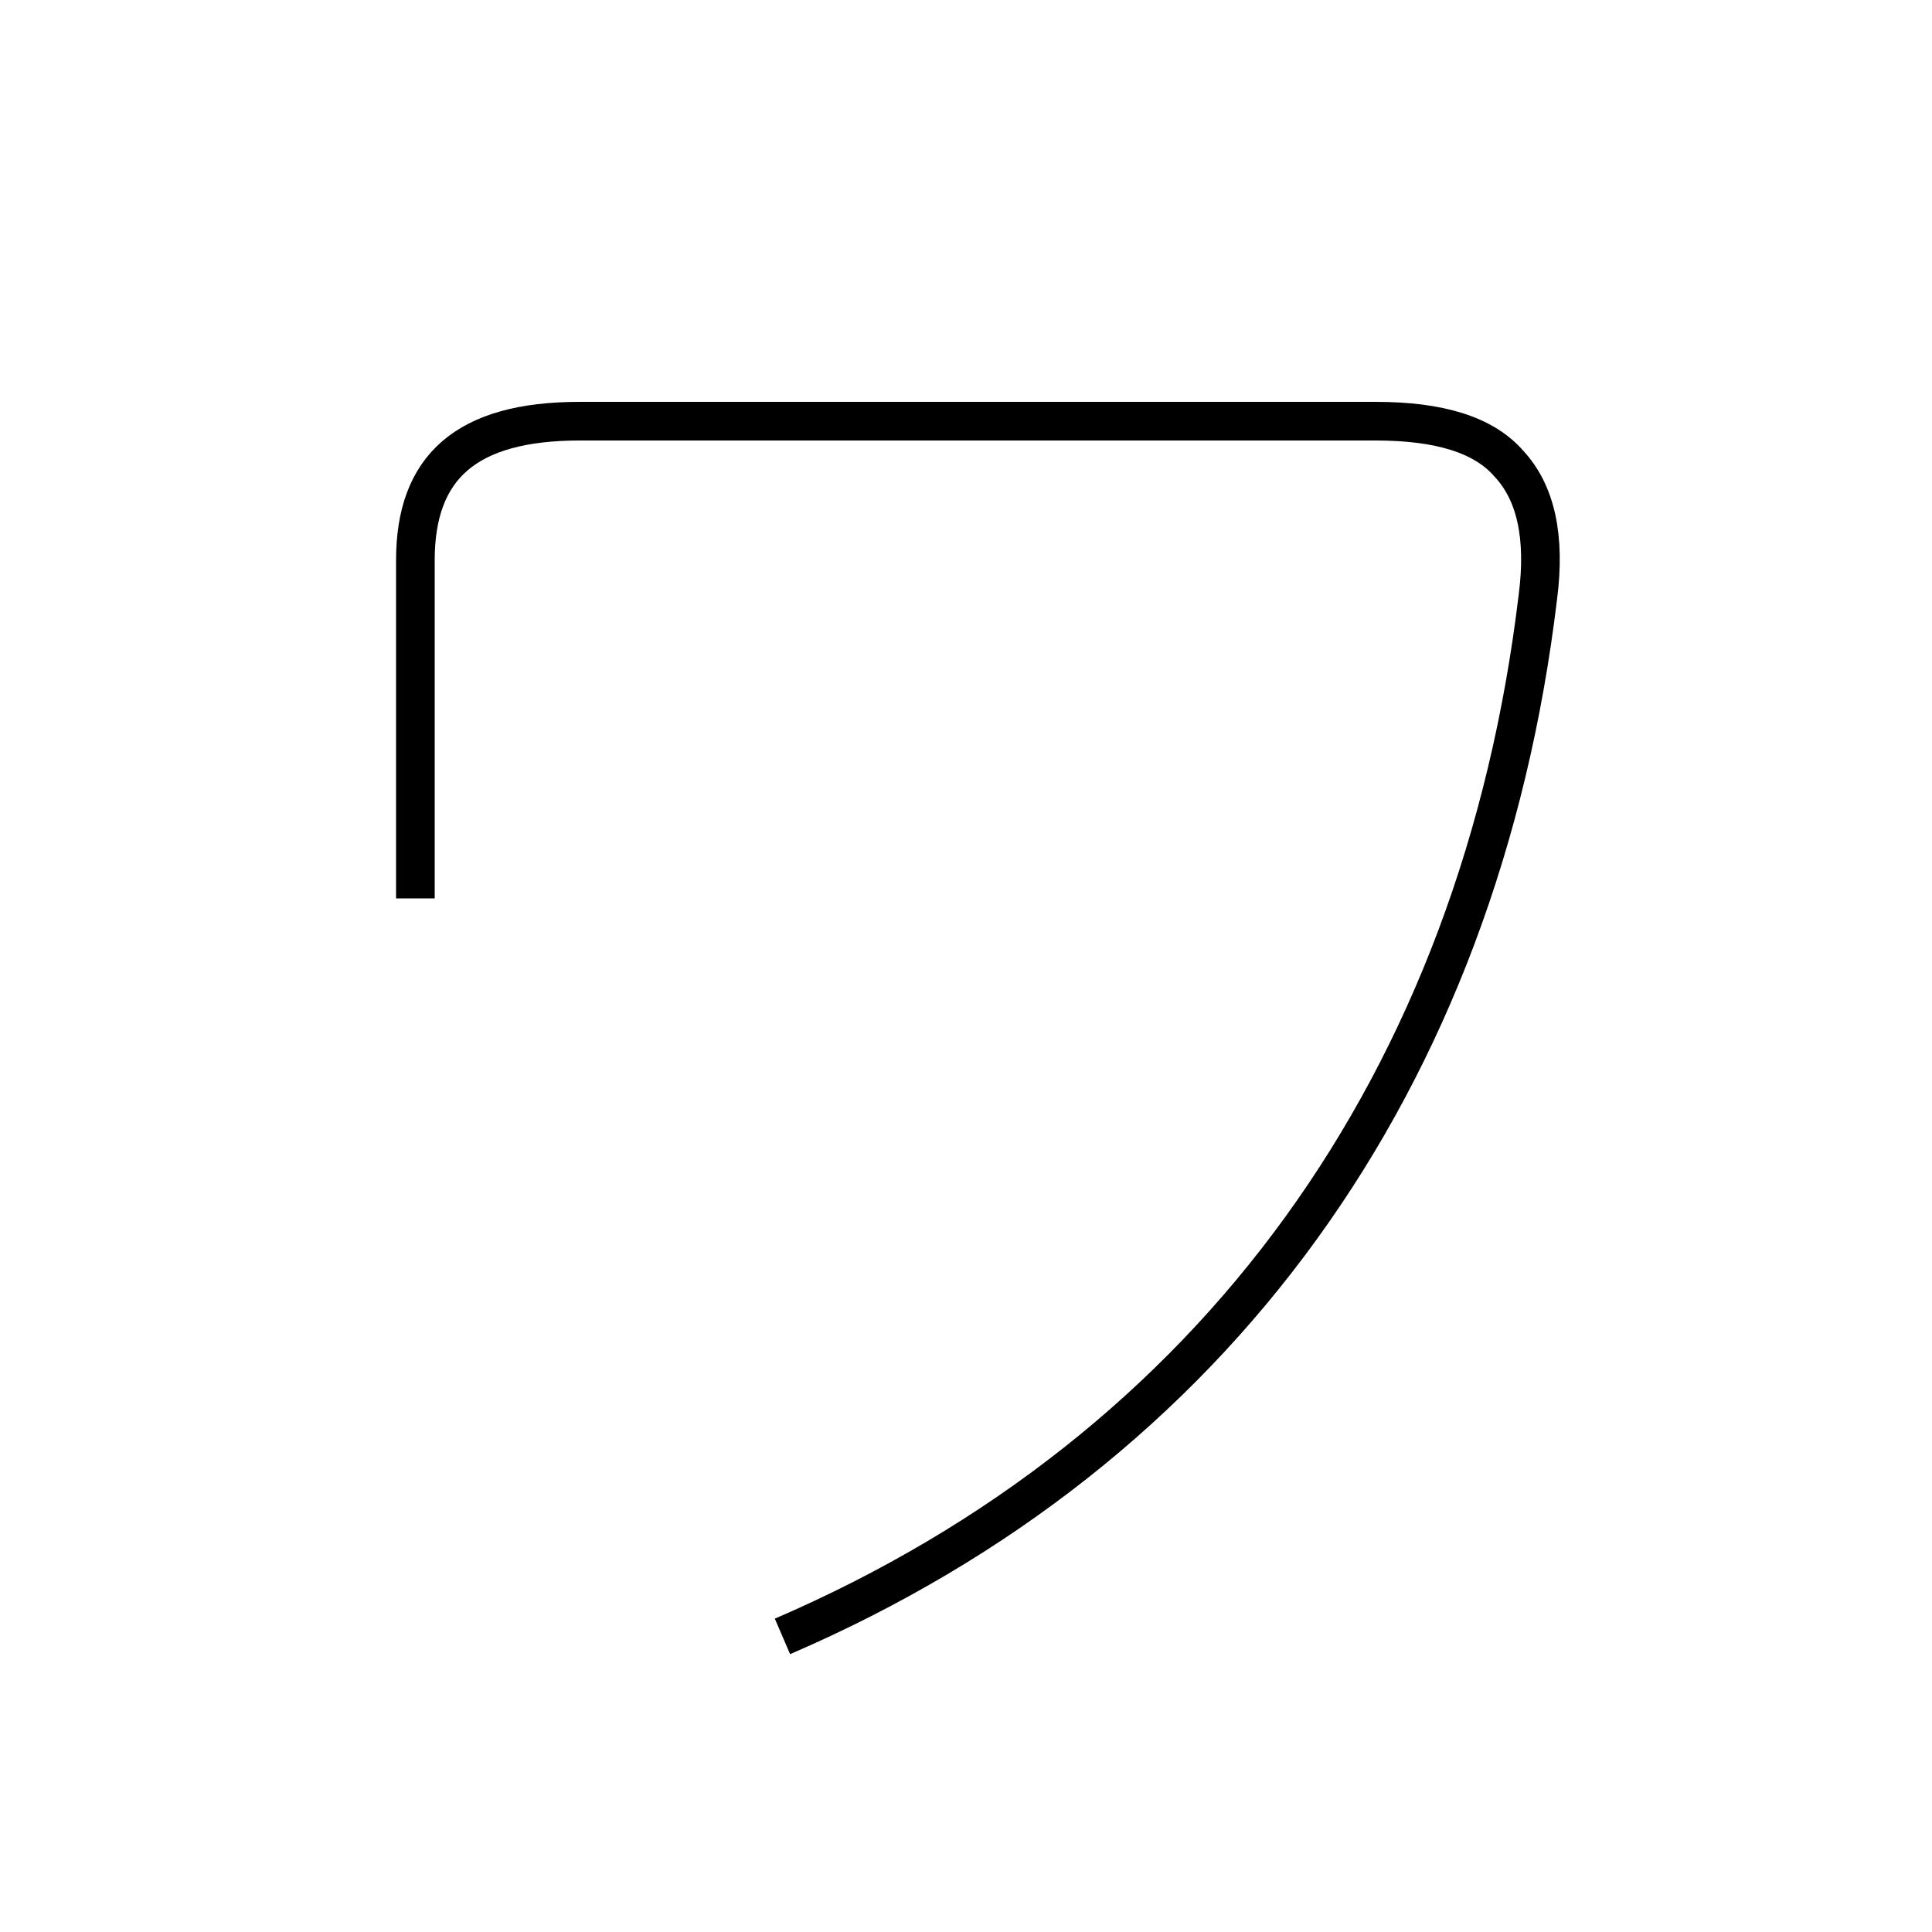 <?xml version='1.0' encoding='utf8'?>
<svg viewBox="0.0 -6.0 50.0 50.0" version="1.1" xmlns="http://www.w3.org/2000/svg">
<rect x="0.0" y="-6.0" width="50.0" height="50.0" fill="#808080" stroke="none"/>
<rect x="-1000" y="-1000" width="2000" height="2000" stroke="white" fill="white"/>
<g style="fill:white;stroke:#000000;  stroke-width:1">
<path d="M 20.25 -1.65 C 31.5 -6.5 38.3 -16.05 39.8 -28.55 C 40.0 -30.1 39.75 -31.25 39.05 -32.0 C 38.4 -32.75 37.25 -33.1 35.6 -33.1 L 15.0 -33.1 C 12.05 -33.1 10.75 -31.9 10.75 -29.5 L 10.75 -20.75" transform="translate(0.0 38.0)" />
</g>
</svg>